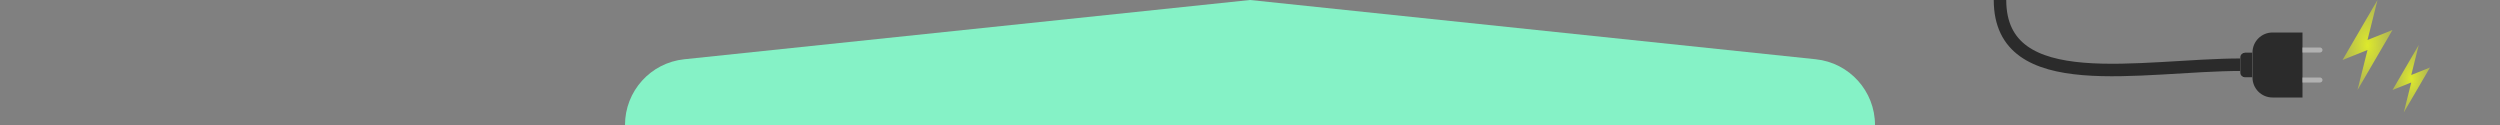 <svg width="1000" height="50" viewBox="0 0 1000 50" fill="none" xmlns="http://www.w3.org/2000/svg" preserveAspectRatio="none">
<rect x="0" y="0" width="1000" height="50" fill="#808080" stroke="none"/>
<path d="M800 0C800 39 856.5 25.882 896.593 25.882" stroke="#2B2B2B" stroke-width="5"/>
<path d="M896.025 23C896.025 21.91 896.909 21.025 898 21.025H900.975V30.975H898C896.909 30.975 896.025 30.091 896.025 29V23Z" fill="#2B2B2B" stroke="#EEEEEE" stroke-width="0.05"/>
<path d="M901 21C901 16.582 904.582 13 909 13H921V39H909C904.582 39 901 35.419 901 31V21Z" fill="#2B2B2B"/>
<path d="M921 19H928C928.552 19 929 19.448 929 20C929 20.552 928.552 21 928 21H921V19Z" fill="#B1B1B1"/>
<path d="M921 31H928C928.552 31 929 31.448 929 32C929 32.553 928.552 33 928 33H921V31Z" fill="#B1B1B1"/>
<path d="M951 0L947 16L957 12L943 36L947 20L937 24L951 0Z" fill="url(#paint0_radial_21_2)"/>
<path d="M500 0L726.32 23.71C739.779 25.12 750 36.467 750 50H500H250C250 36.467 260.221 25.12 273.68 23.71L500 0Z" fill="#85F2C6"/>
<path d="M967.5 18L964.5 30L972 27L961.5 45L964.5 33L957 36L967.5 18Z" fill="url(#paint1_radial_21_2)"/>
<defs>
<radialGradient id="paint0_radial_21_2" cx="0" cy="0" r="1" gradientUnits="userSpaceOnUse" gradientTransform="translate(947 18) rotate(90) scale(18 10)">
<stop stop-color="#DDE92B"/>
<stop offset="1" stop-color="#DDE92B" stop-opacity="0.5"/>
</radialGradient>
<radialGradient id="paint1_radial_21_2" cx="0" cy="0" r="1" gradientUnits="userSpaceOnUse" gradientTransform="translate(964.5 31.5) rotate(90) scale(13.5 7.5)">
<stop stop-color="#DDE92B"/>
<stop offset="1" stop-color="#DDE92B" stop-opacity="0.5"/>
</radialGradient>
</defs>
</svg>
